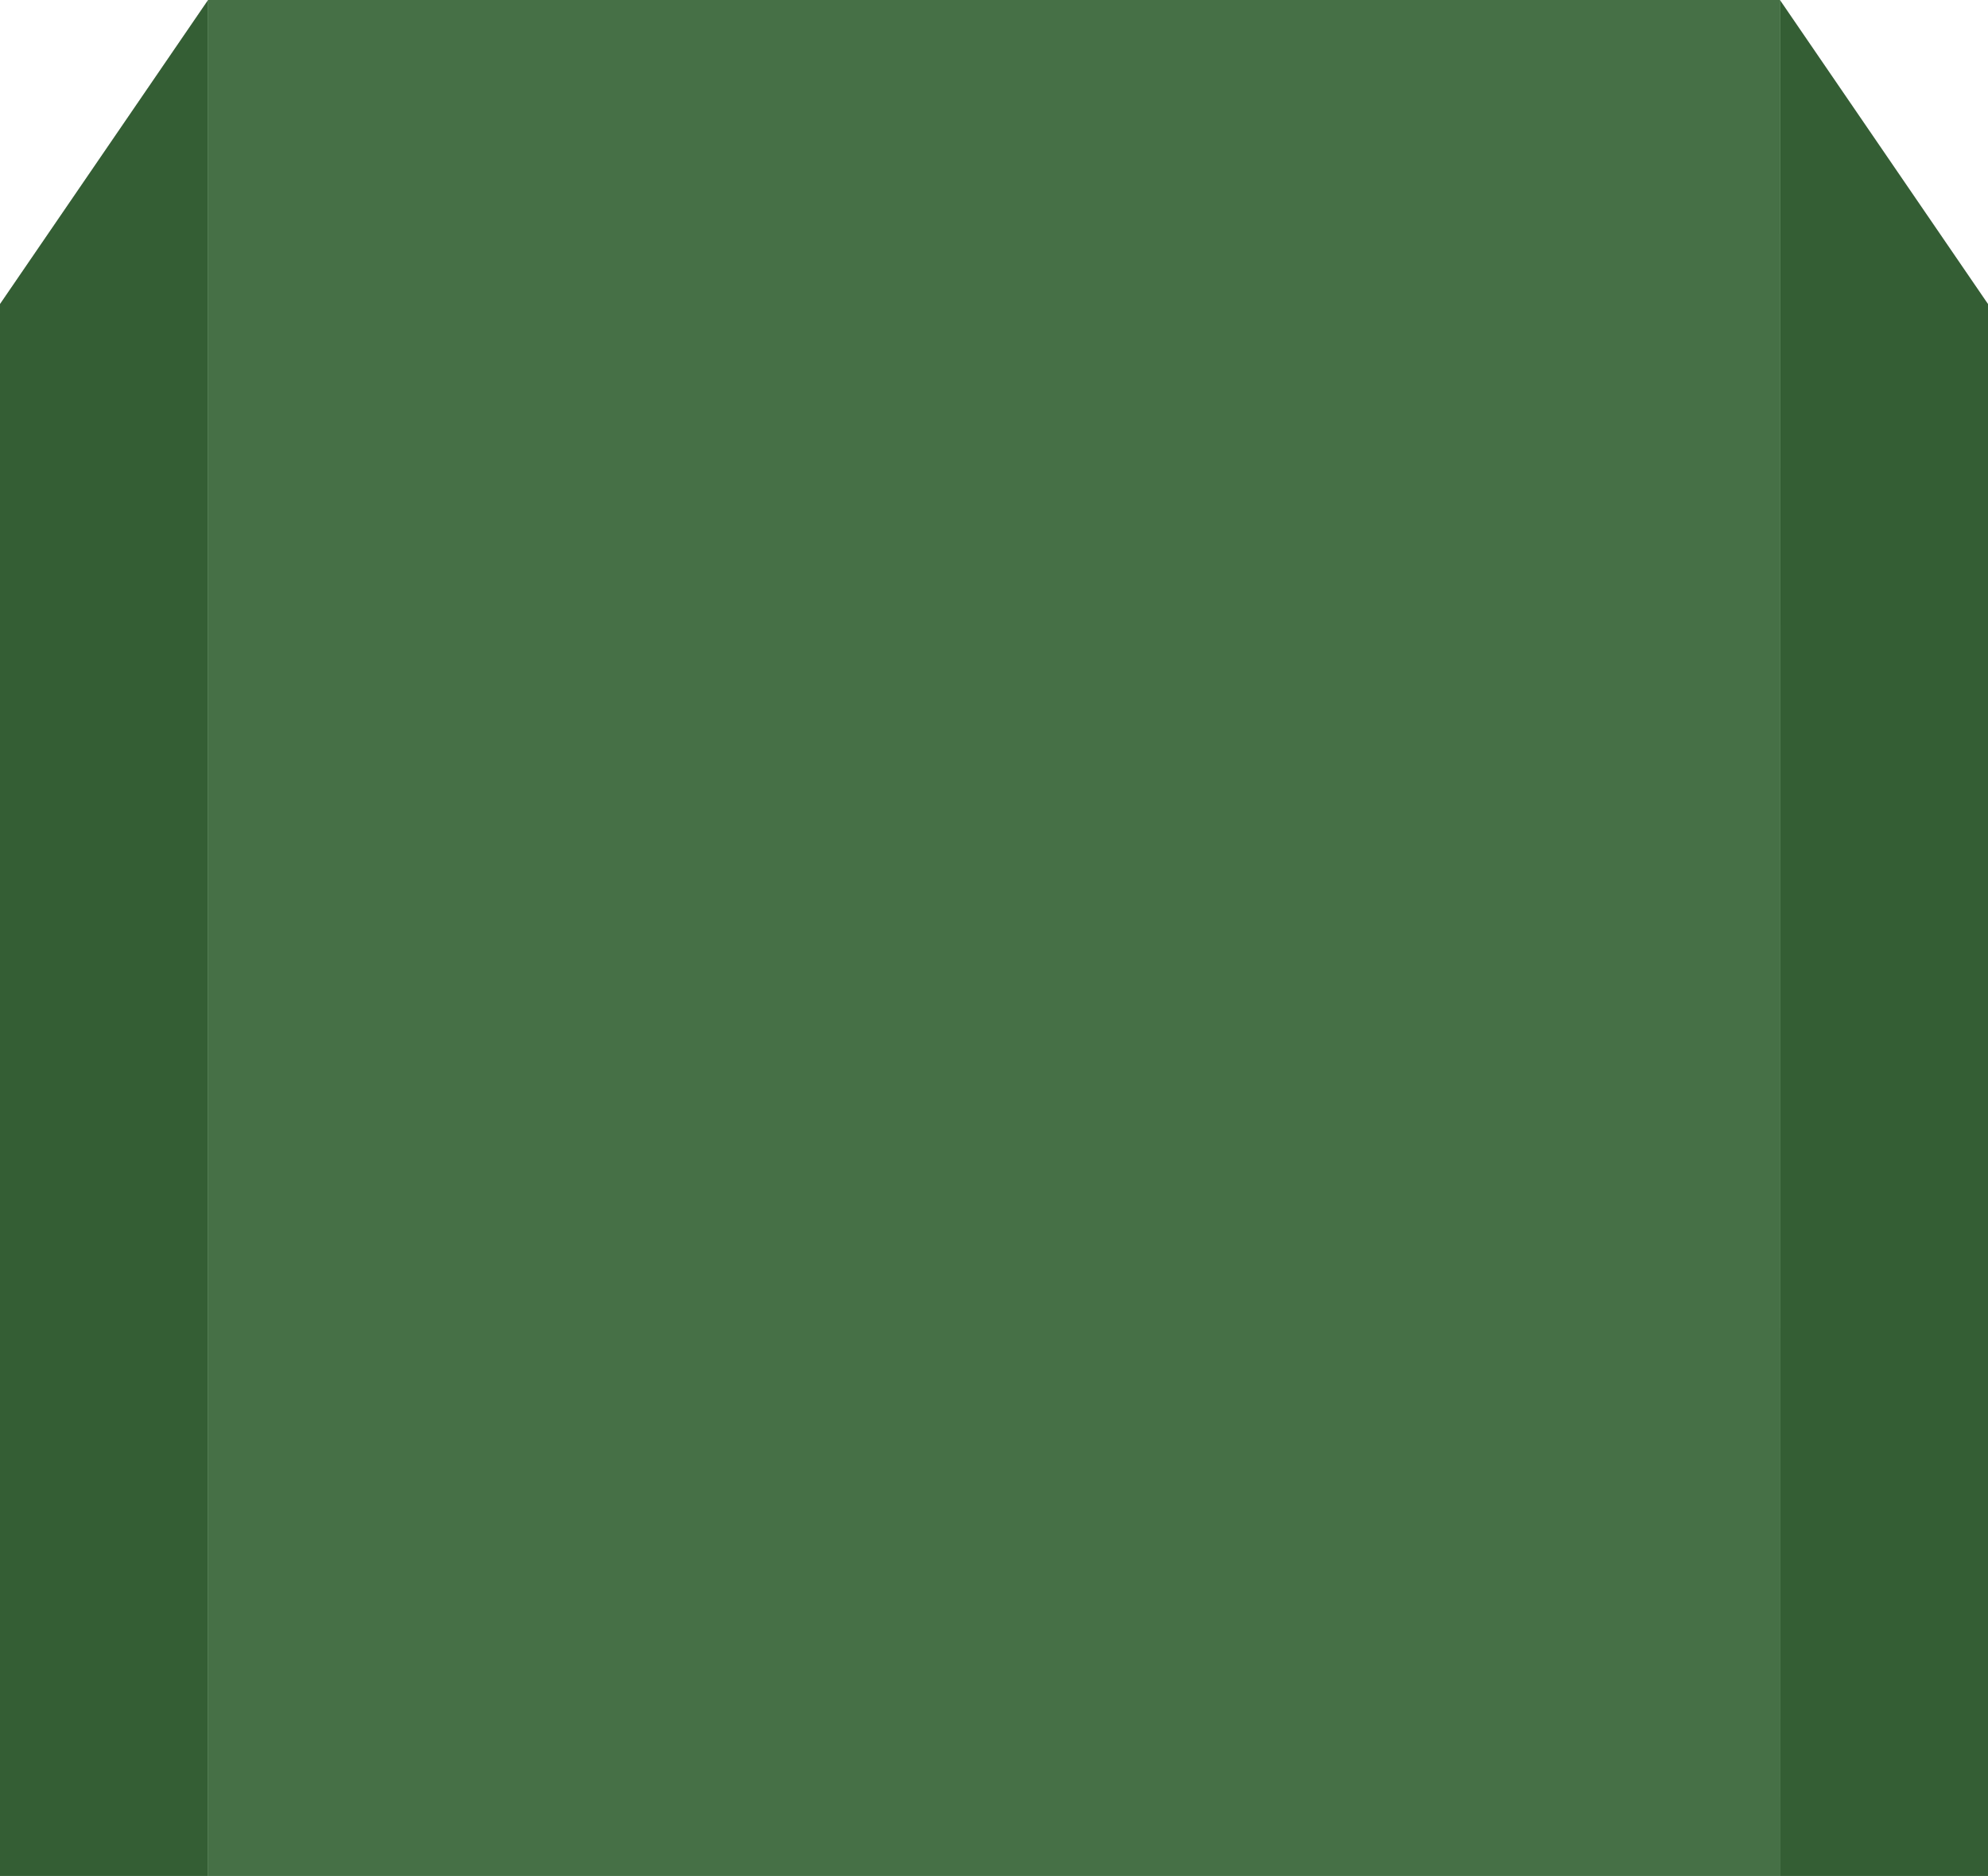 <?xml version="1.0" encoding="UTF-8" standalone="no"?>
<!-- Created with Inkscape (http://www.inkscape.org/) -->

<svg
   xmlns:dc="http://purl.org/dc/elements/1.1/"
   xmlns:cc="http://creativecommons.org/ns#"
   xmlns:rdf="http://www.w3.org/1999/02/22-rdf-syntax-ns#"
   xmlns:svg="http://www.w3.org/2000/svg"
   xmlns="http://www.w3.org/2000/svg"
   xmlns:sodipodi="http://sodipodi.sourceforge.net/DTD/sodipodi-0.dtd"
   xmlns:inkscape="http://www.inkscape.org/namespaces/inkscape"
   width="52.99"
   height="50"
   viewBox="0 0 52.99 50"
   id="svg4221"
   version="1.1"
   inkscape:version="0.91 r13725"
   sodipodi:docname="plustop-selected.svg">
  <defs
     id="defs4223" />
  <sodipodi:namedview
     id="base"
     pagecolor="#ffffff"
     bordercolor="#666666"
     borderopacity="1.0"
     inkscape:pageopacity="0.0"
     inkscape:pageshadow="2"
     inkscape:zoom="1.979899"
     inkscape:cx="36.346248"
     inkscape:cy="15.882733"
     inkscape:document-units="px"
     inkscape:current-layer="layer1"
     showgrid="false"
     units="px"
     inkscape:window-width="1920"
     inkscape:window-height="1052"
     inkscape:window-x="2560"
     inkscape:window-y="360"
     inkscape:window-maximized="1" />
  <g
     inkscape:label="Livello 1"
     inkscape:groupmode="layer"
     id="layer1"
     transform="translate(0,-1002.362)">
    <g
       transform="translate(-0.002,50)"
       id="g4216">
      <path
         inkscape:connector-curvature="0"
         id="rect4195"
         transform="translate(0,952.362)"
         d="m 5.549,0 0,50 41.896,0 0,-50 -41.896,0 z"
         style="opacity:1;fill:#4d4d4d;fill-opacity:1;stroke:none;stroke-width:3;stroke-linecap:round;stroke-linejoin:round;stroke-miterlimit:4;stroke-dasharray:none;stroke-opacity:1" />
      <path
         inkscape:connector-curvature="0"
         id="path4199"
         transform="translate(0,952.362)"
         d="m 5.549,0 -5.547,8.105 0,41.895 5.547,0 0,-50 z"
         style="opacity:1;fill:#333333;fill-opacity:1;stroke:none;stroke-width:3;stroke-linecap:round;stroke-linejoin:round;stroke-miterlimit:4;stroke-dasharray:none;stroke-opacity:1" />
      <path
         inkscape:connector-curvature="0"
         id="path4201"
         transform="translate(0,952.362)"
         d="m 47.445,0 -0.002,50 5.549,0 0,-41.895 L 47.445,0 Z"
         style="opacity:1;fill:#333333;fill-opacity:1;stroke:none;stroke-width:3;stroke-linecap:round;stroke-linejoin:round;stroke-miterlimit:4;stroke-dasharray:none;stroke-opacity:1" />
    </g>
    <path
       style="opacity:1;fill:#3aba3a;fill-opacity:0.325;stroke:none;stroke-width:3;stroke-linecap:round;stroke-linejoin:round;stroke-miterlimit:4;stroke-dasharray:none;stroke-opacity:1"
       d="M 5.547 0 L 0 8.105 L 0 50 L 5.547 50 L 47.441 50 L 47.443 50 L 52.99 50 L 52.99 8.105 L 47.443 0 L 5.547 0 z "
       transform="translate(0,1002.362)"
       id="path5239" />
  </g>
</svg>

